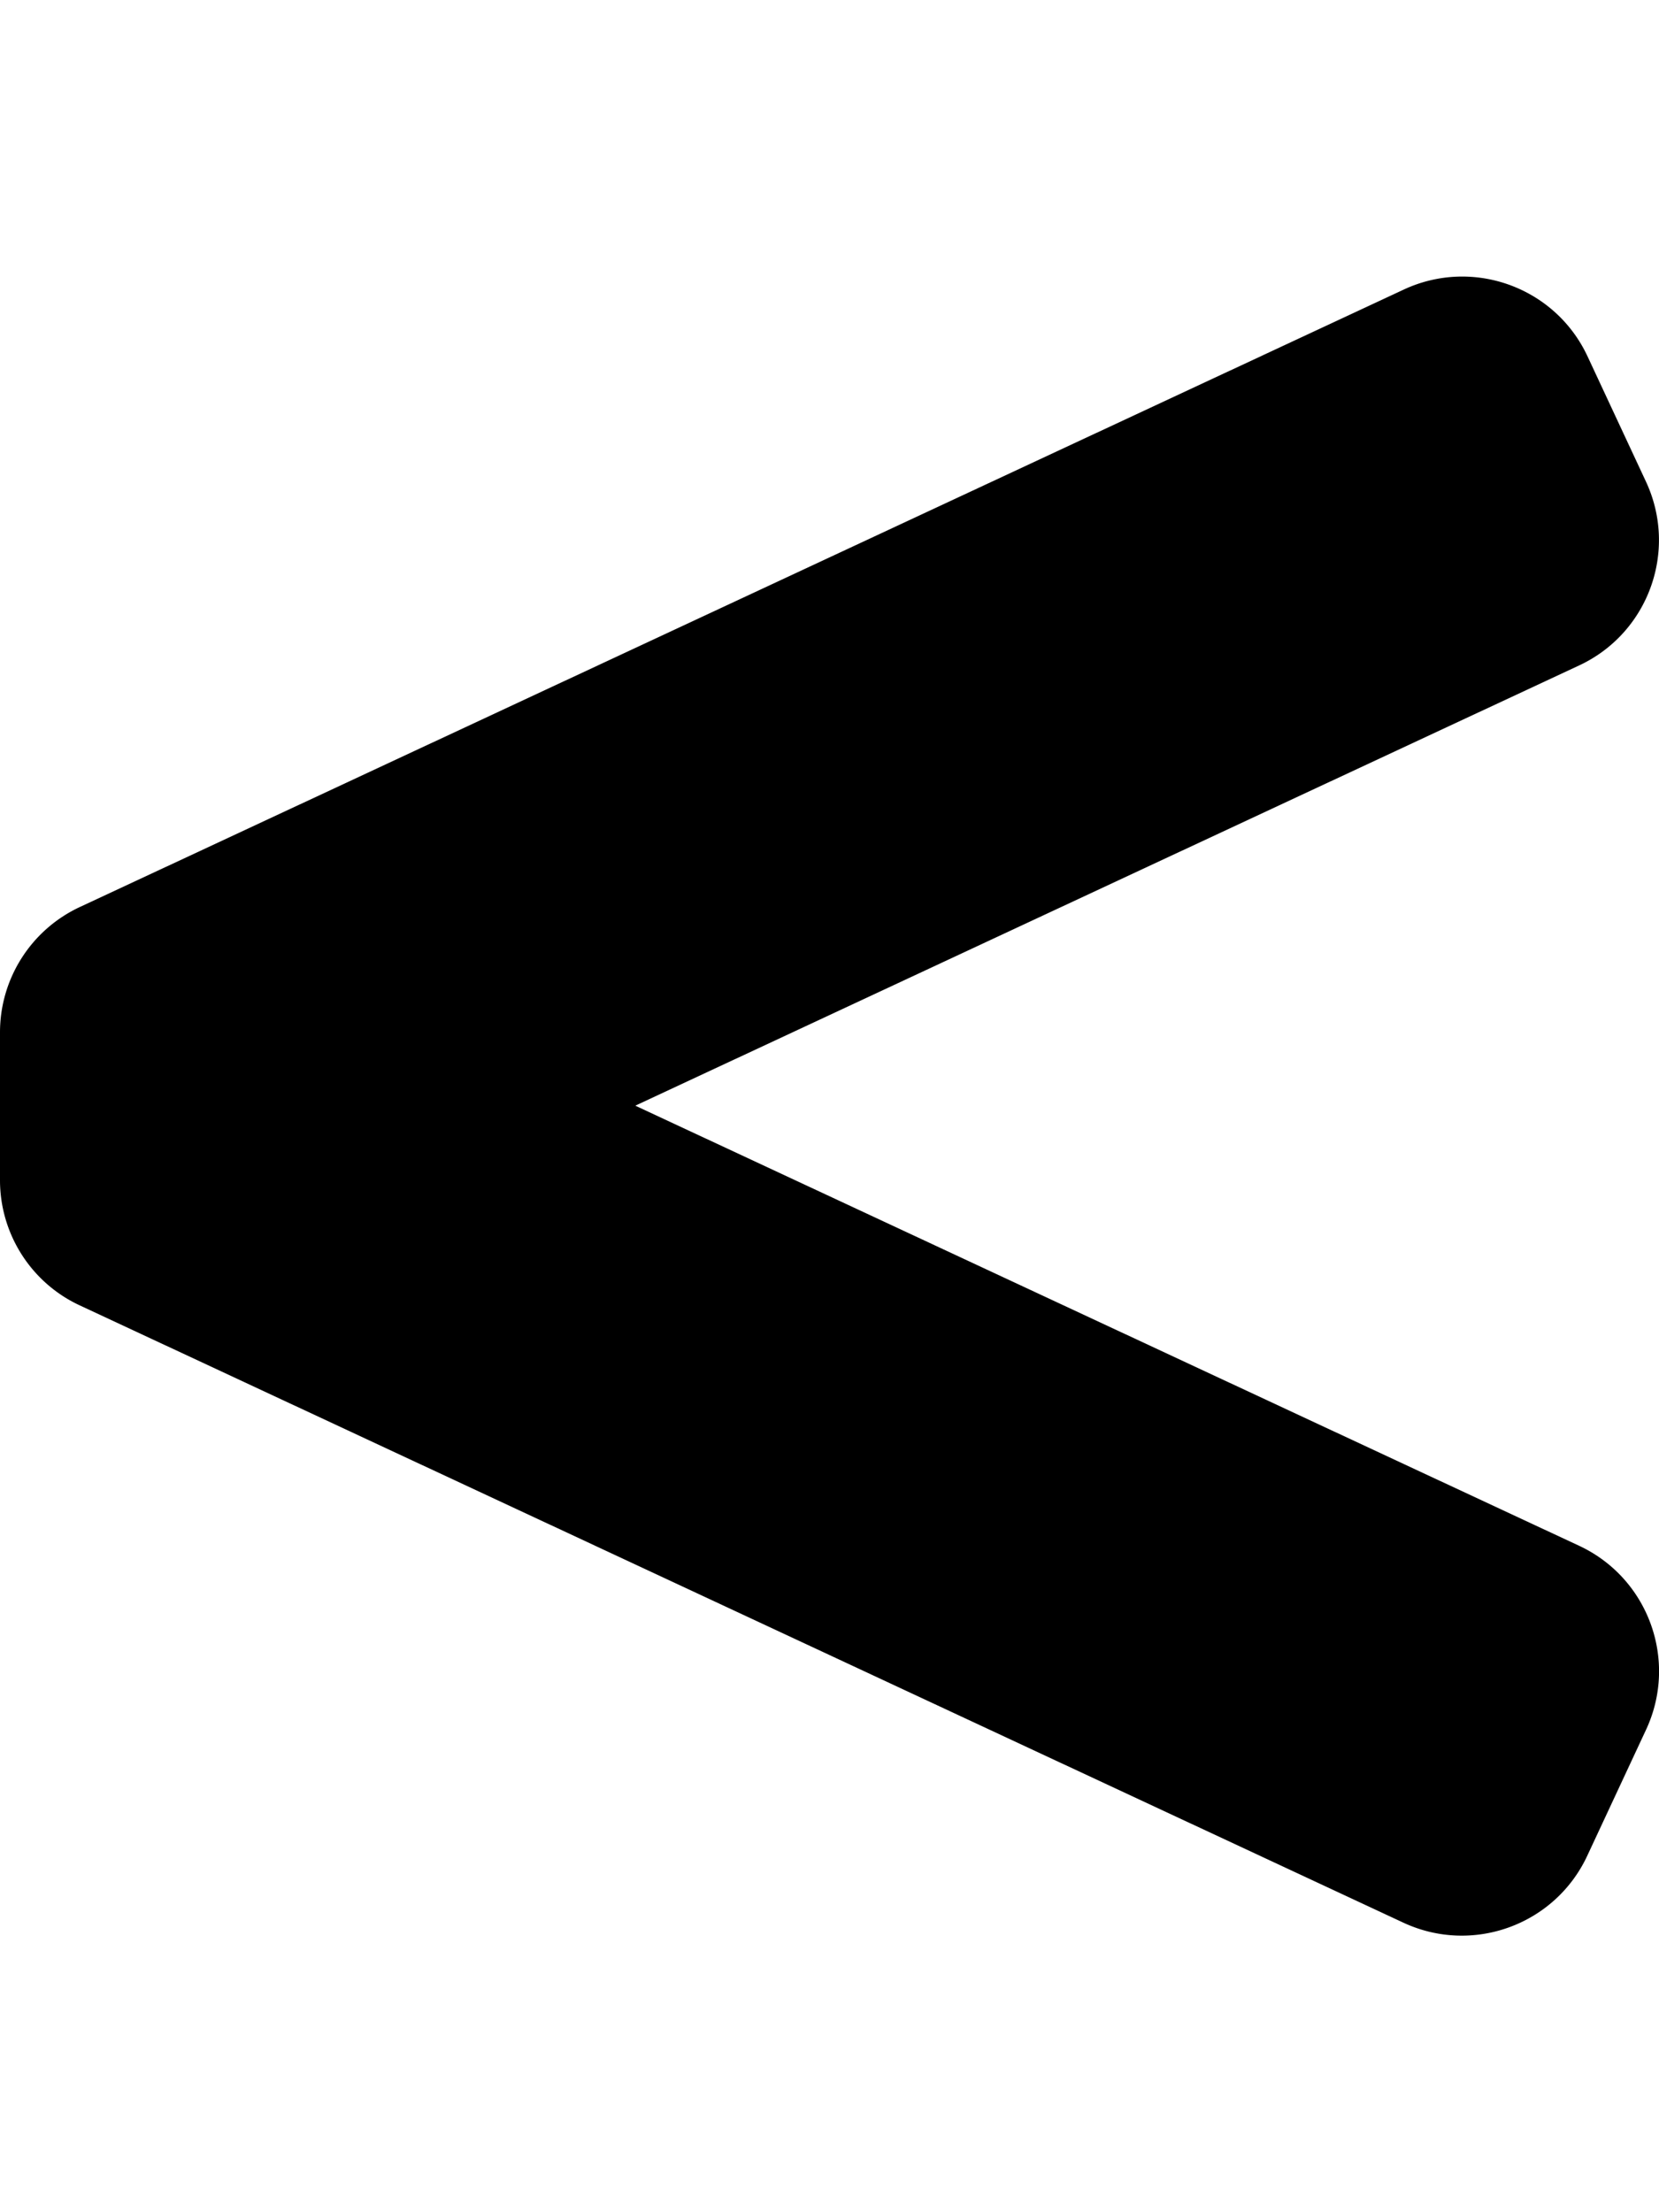 <svg height="1000" width="750" xmlns="http://www.w3.org/2000/svg"><path d="M713.8 698.7L287.2 499.8l426.7 -199c31.3 -14.6 44.8 -51.8 30.2 -83.1l-26.4 -56.6c-14.6 -31.3 -51.8 -44.8 -83.1 -30.2L36.1 410A62.5 -62.5 0 0 1 0 466.6v66.9c0 24.3 14.1 46.4 36.1 56.6l598.3 279c31.3 14.6 68.6 1.1 83.2 -30.3L744.1 782c14.7 -31.4 1.1 -68.7 -30.3 -83.3z"/></svg>